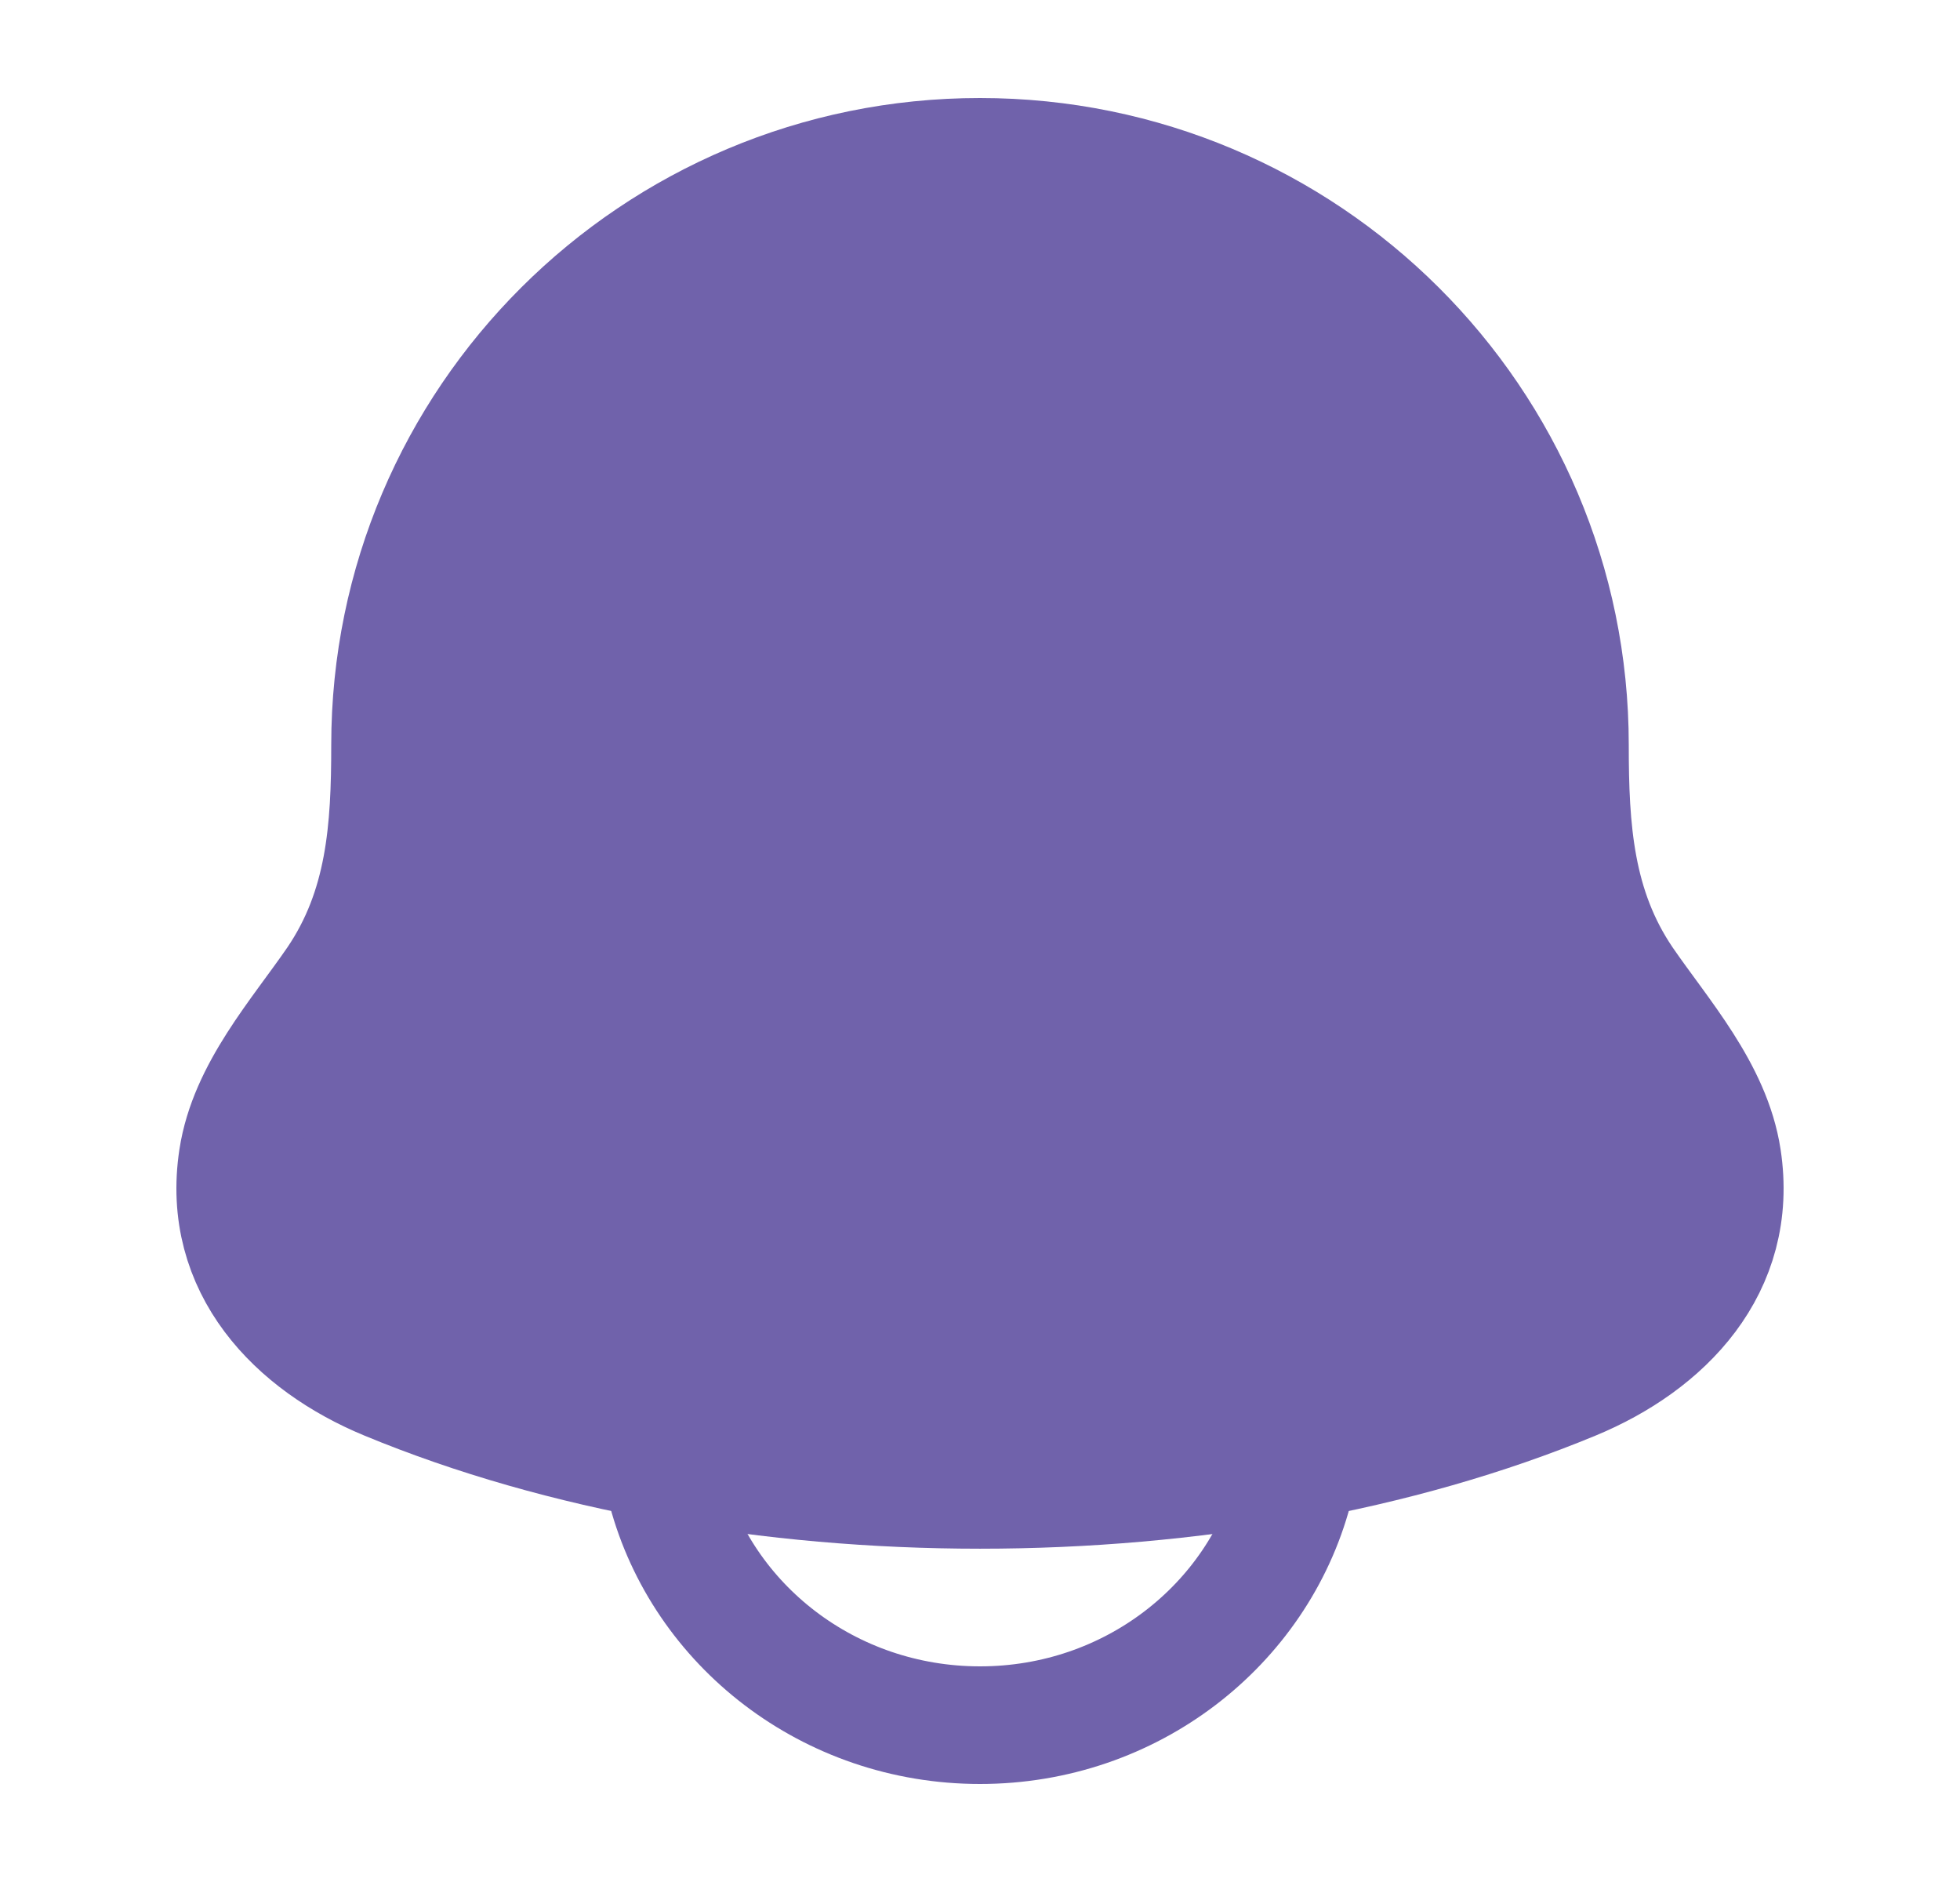 <svg width="25" height="24" viewBox="0 0 25 24" fill="none" xmlns="http://www.w3.org/2000/svg">
<path d="M3.03 14.77C2.817 16.164 3.768 17.131 4.932 17.613C9.395 19.462 15.605 19.462 20.068 17.613C21.232 17.131 22.183 16.164 21.97 14.77C21.839 13.913 21.193 13.2 20.714 12.503C20.087 11.579 20.025 10.572 20.025 9.5C20.025 5.358 16.656 2 12.5 2C8.344 2 4.975 5.358 4.975 9.5C4.975 10.572 4.913 11.579 4.286 12.503C3.807 13.2 3.161 13.913 3.03 14.77Z" fill="#7062AB" stroke="#7062AB" stroke-width="1.5" stroke-linecap="round" stroke-linejoin="round"/>
<path d="M8.5 19C8.958 20.725 10.575 22 12.5 22C14.425 22 16.041 20.725 16.5 19" stroke="#7062AB" stroke-width="1.5" stroke-linecap="round" stroke-linejoin="round"/>
</svg>
